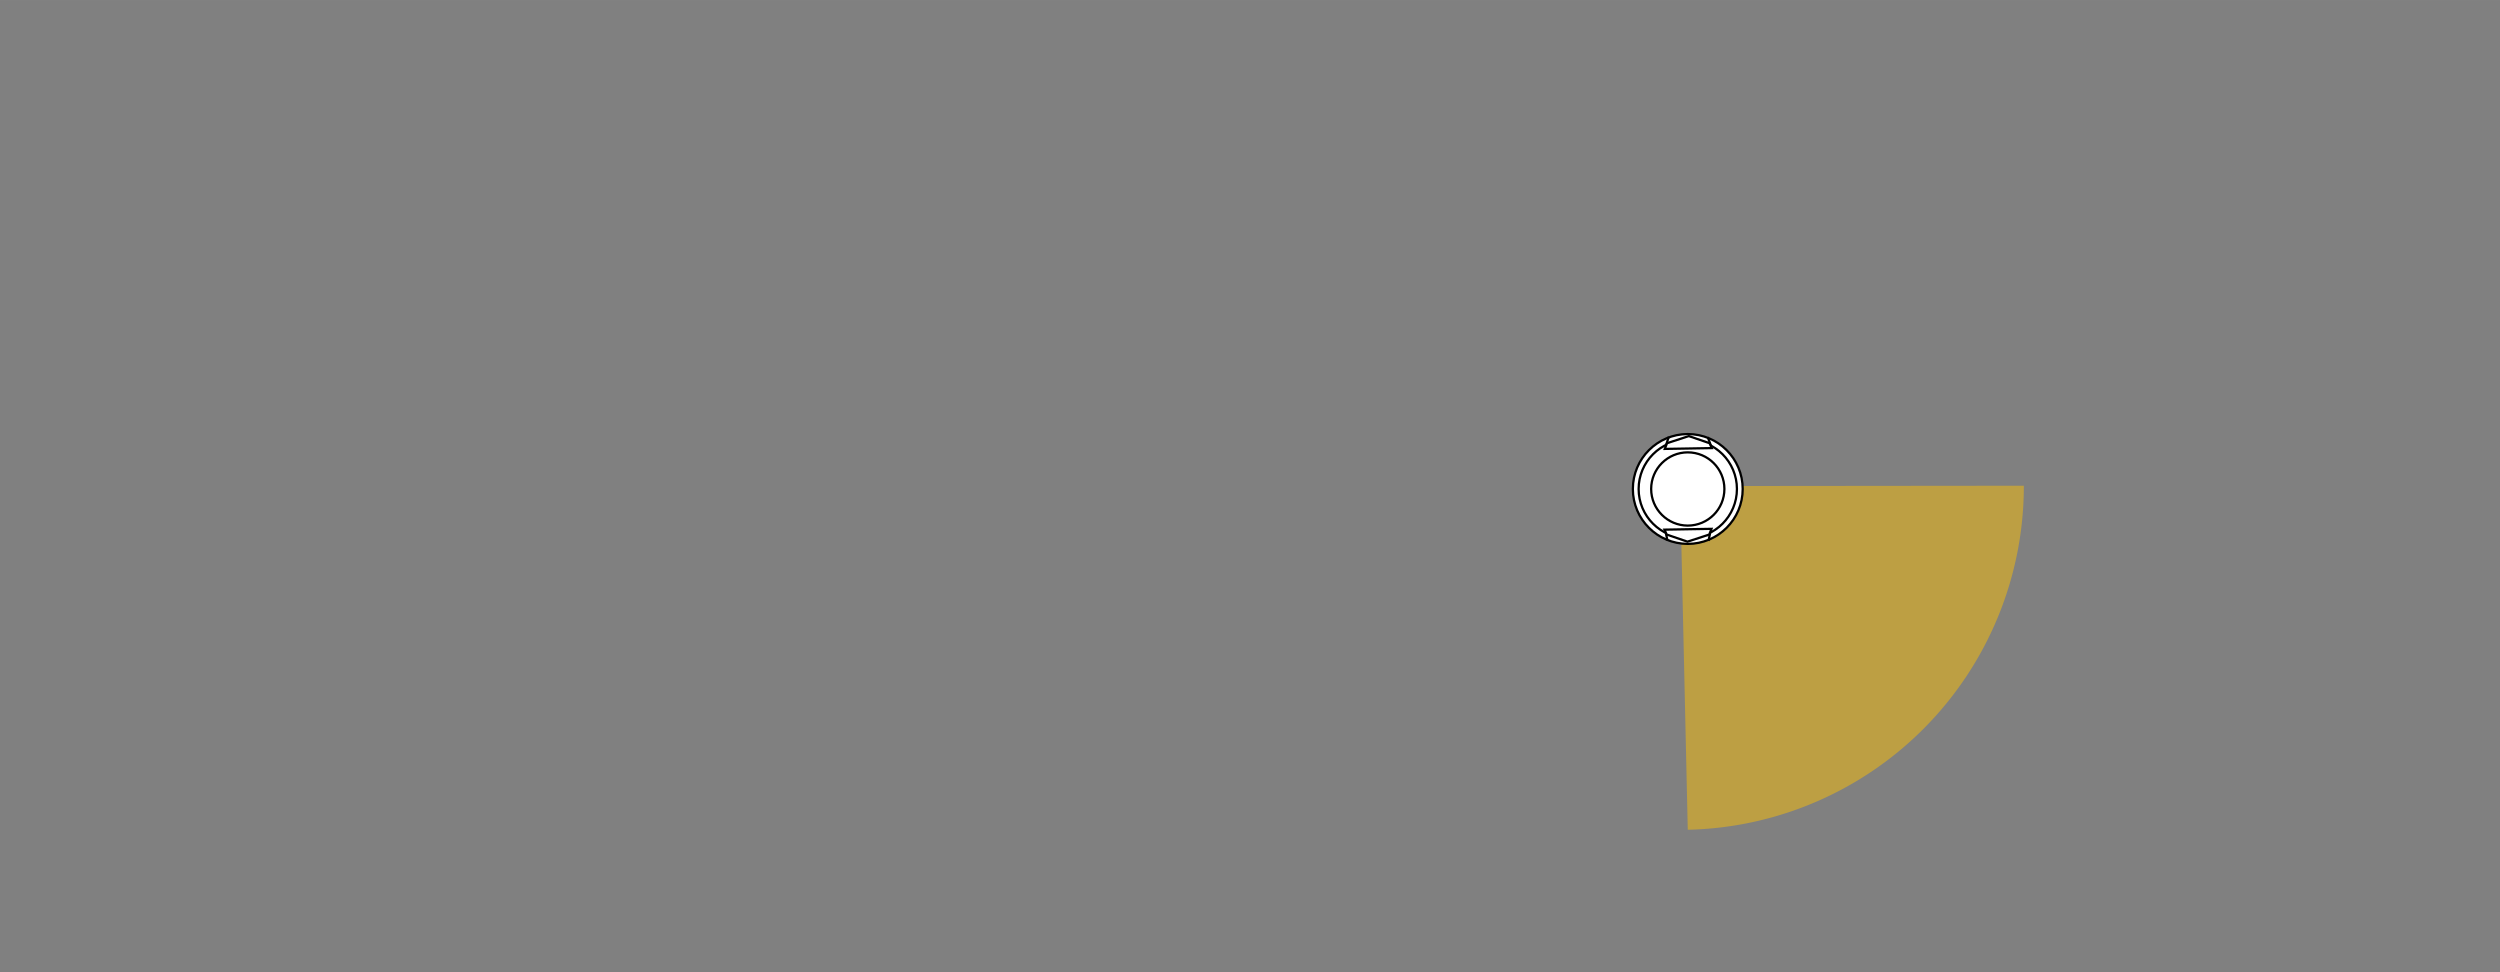 <?xml version="1.0" encoding="UTF-8" standalone="no"?>
<!DOCTYPE svg PUBLIC "-//W3C//DTD SVG 1.1//EN" "http://www.w3.org/Graphics/SVG/1.1/DTD/svg11.dtd">
<!-- Generated by Microsoft Visio, SVG Export domeCamera.svg Page-1 -->
<svg xmlns="http://www.w3.org/2000/svg" xmlns:xlink="http://www.w3.org/1999/xlink" xmlns:ev="http://www.w3.org/2001/xml-events"
		xmlns:v="http://schemas.microsoft.com/visio/2003/SVGExtensions/" width="11.534in" height="4.485in"
		viewBox="0 0 830.434 322.907" xml:space="preserve" color-interpolation-filters="sRGB" class="st4">
	<rect x="0" y="0" width="830.434" height="322.907" fill="#808080" stroke="none"/>
	<v:documentProperties v:langID="1033" v:viewMarkup="false"/>

	<style type="text/css">
	<![CDATA[
		.st1 {fill:#ffc000;fill-opacity:0.48;stroke:none;stroke-linecap:round;stroke-linejoin:round;stroke-width:0.25}
		.st2 {fill:#ffffff;stroke:#000000;stroke-linecap:butt;stroke-width:0.75}
		.st3 {stroke:#000000;stroke-linecap:butt;stroke-width:0.75}
		.st4 {fill:none;fill-rule:evenodd;font-size:12px;overflow:visible;stroke-linecap:square;stroke-miterlimit:3}
	]]>
	</style>

	<g v:mID="0" v:index="1" v:groupContext="foregroundPage">
		<title>Page-1</title>
		<v:pageProperties v:drawingScale="120" v:pageScale="1" v:drawingUnits="19" v:shadowOffsetX="9" v:shadowOffsetY="-9"/>
		<g id="group39-1" transform="translate(407.508,-47.283)" v:mID="39" v:groupContext="group">
			<title>Sheet.39</title>
			<g id="shape17-2" v:mID="17" v:groupContext="shape" transform="translate(211.789,-21.157) rotate(43.6)">
				<title>Pie Slice</title>
				<v:userDefs>
					<v:ud v:nameU="CtrlAng1" v:prompt="" v:val="VT0(5.4958184460811):32"/>
					<v:ud v:nameU="CtrlAng2" v:prompt="" v:val="VT0(0.7620156729903):32"/>
					<v:ud v:nameU="InnerDist" v:prompt="" v:val="VT0(5.1224921118157):1"/>
					<v:ud v:nameU="MidAngle" v:prompt="" v:val="VT0(6.2705097131255):32"/>
					<v:ud v:nameU="visVersion" v:prompt="" v:val="VT0(15):26"/>
				</v:userDefs>
				<path d="M116.37 210.89 L194.79 289.62 A114.199 114.199 -180 0 0 196.82 129.87 L116.42 206.59 A3.074 3.074 0 0
							 1 116.37 210.89 Z" class="st1"/>
			</g>
			<g id="group19-4" transform="translate(322.907,67.195) rotate(90)" v:mID="19" v:groupContext="group">
				<title>270 Camera.238</title>
				<g id="group20-5" transform="translate(124.266,-134.885)" v:mID="20" v:groupContext="group">
					<title>Sheet.20</title>
					<g id="shape21-6" v:mID="21" v:groupContext="shape">
						<title>Sheet.21</title>
						<ellipse cx="18.243" cy="304.664" rx="18.243" ry="18.243" class="st2"/>
					</g>
					<g id="shape22-8" v:mID="22" v:groupContext="shape" transform="translate(6.081,-6.081)">
						<title>Sheet.22</title>
						<ellipse cx="12.162" cy="310.745" rx="12.162" ry="12.162" class="st2"/>
					</g>
					<g id="shape23-10" v:mID="23" v:groupContext="shape" transform="translate(1.917,-1.917)">
						<title>Sheet.23</title>
						<ellipse cx="16.326" cy="306.581" rx="16.326" ry="16.326" class="st2"/>
					</g>
					<g id="shape24-12" v:mID="24" v:groupContext="shape" transform="translate(-111.081,-4.794) rotate(-20.376)">
						<title>Sheet.24</title>
						<path d="M0 322.91 L2.52 322.91" class="st3"/>
					</g>
					<g id="shape25-15" v:mID="25" v:groupContext="shape" transform="translate(96.097,-19.405) rotate(11.31)">
						<title>Sheet.25</title>
						<path d="M0 322.91 L2.41 322.91" class="st3"/>
					</g>
					<g id="shape26-18" v:mID="26" v:groupContext="shape" transform="translate(-34.551,-3.846) rotate(-12.095)">
						<title>Sheet.26</title>
						<path d="M0 322.91 L1.93 322.91" class="st3"/>
					</g>
					<g id="shape27-21" v:mID="27" v:groupContext="shape" transform="translate(-95.902,619.05) rotate(-162.031)">
						<title>Sheet.27</title>
						<path d="M0 322.91 L2.63 322.91" class="st3"/>
					</g>
					<g id="shape28-24" v:mID="28" v:groupContext="shape" transform="translate(0.676,-10.608)">
						<title>Sheet.28</title>
						<path d="M2.36 308.04 L3.99 307.3 L4.26 322.91 L2.36 322.16 L0 314.93 L2.36 308.04 Z" class="st2"/>
					</g>
					<g id="shape29-26" v:mID="29" v:groupContext="shape" transform="translate(6.08,-6.08)">
						<title>Sheet.29</title>
						<ellipse cx="12.163" cy="310.744" rx="12.163" ry="12.163" class="st2"/>
					</g>
					<g id="shape30-28" v:mID="30" v:groupContext="shape" transform="translate(35.743,619.7) rotate(180)">
						<title>Sheet.30</title>
						<path d="M2.36 308.04 L3.99 307.3 L4.26 322.91 L2.36 322.16 L0 314.93 L2.36 308.04 Z" class="st2"/>
					</g>
				</g>
			</g>
		</g>
	</g>
</svg>
